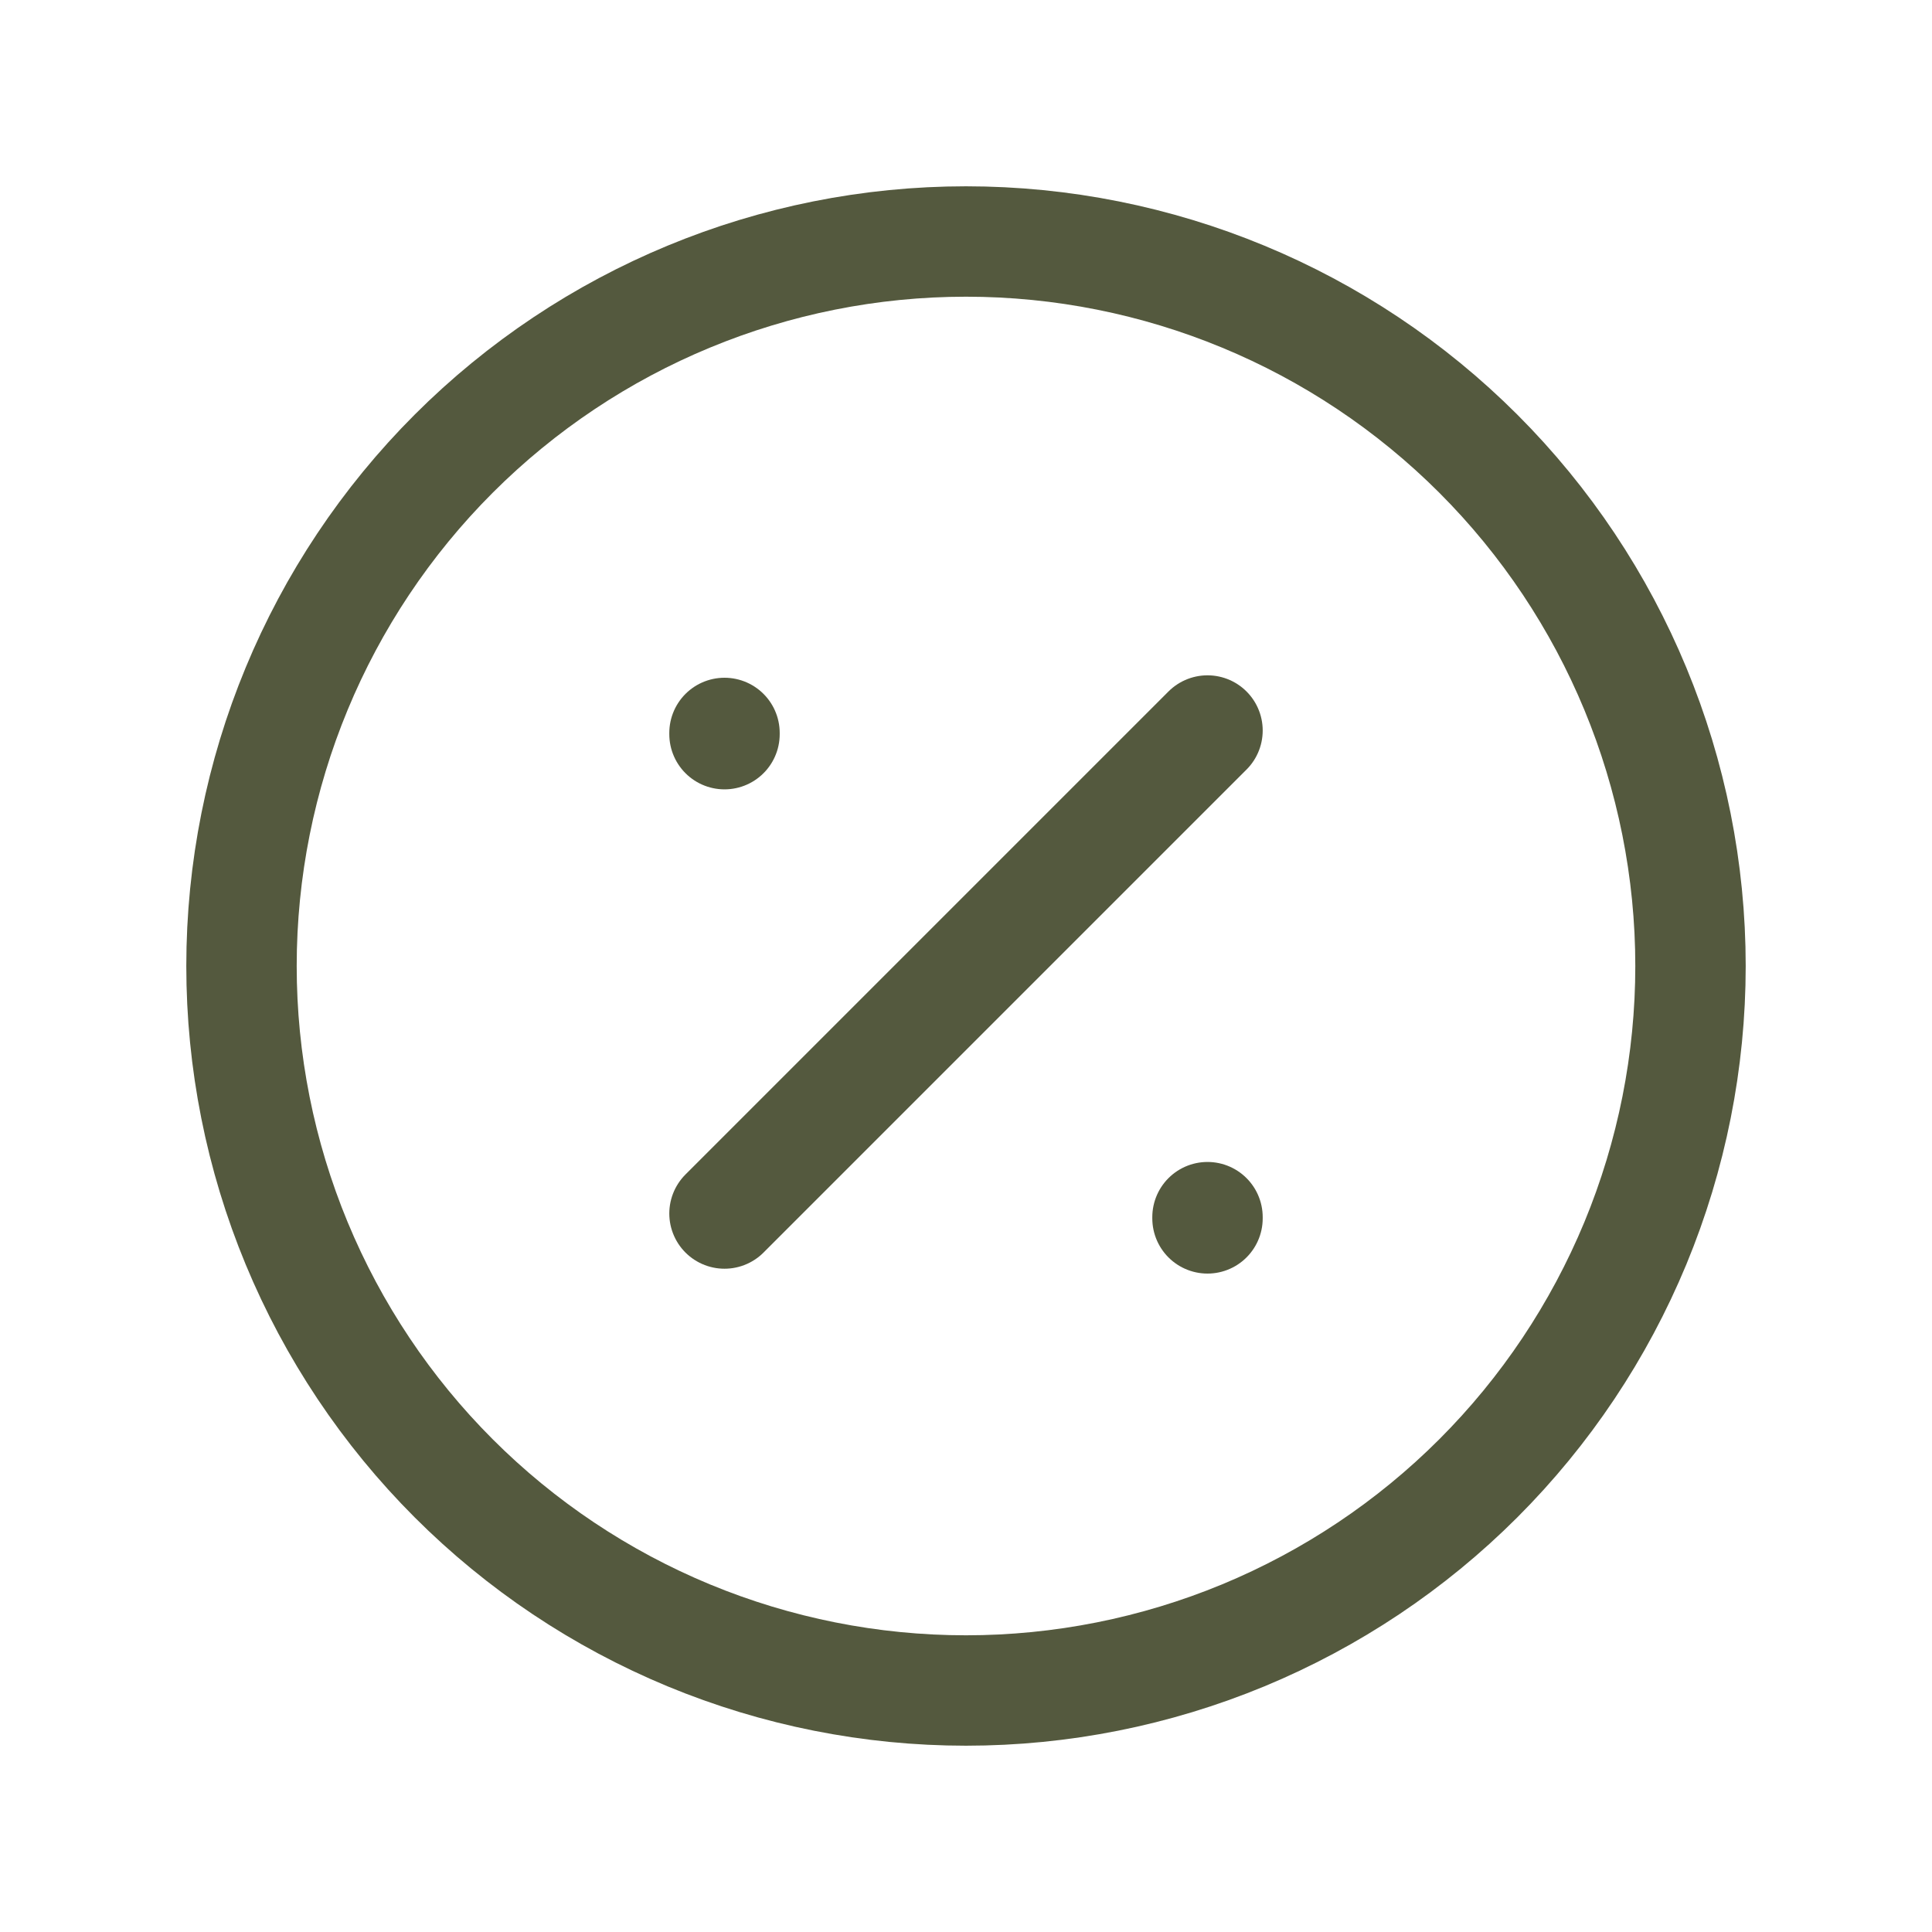<svg width="35" height="35" viewBox="0 0 35 35" fill="none" xmlns="http://www.w3.org/2000/svg">
<g clip-path="url(#clip0_200_58)">
<path d="M4.375 17.5C4.375 19.224 4.714 20.93 5.374 22.523C6.034 24.115 7 25.562 8.219 26.781C9.438 28 10.885 28.966 12.477 29.626C14.07 30.285 15.776 30.625 17.5 30.625C19.224 30.625 20.93 30.285 22.523 29.626C24.115 28.966 25.562 28 26.781 26.781C28 25.562 28.966 24.115 29.626 22.523C30.285 20.93 30.625 19.224 30.625 17.5C30.625 14.019 29.242 10.681 26.781 8.219C24.319 5.758 20.981 4.375 17.5 4.375C14.019 4.375 10.681 5.758 8.219 8.219C5.758 10.681 4.375 14.019 4.375 17.5Z" stroke="#54593E" stroke-width="2" stroke-linecap="round" stroke-linejoin="round"/>
<path d="M13.125 21.984L21.875 13.234" stroke="#54593E" stroke-width="2" stroke-linecap="round" stroke-linejoin="round"/>
<path d="M13.125 13.278V13.3" stroke="#54593E" stroke-width="2" stroke-linecap="round" stroke-linejoin="round"/>
<path d="M21.875 22.05V22.072" stroke="#54593E" stroke-width="2" stroke-linecap="round" stroke-linejoin="round"/>
</g>
<defs>
<clipPath id="clip0_200_58">
<rect width="35" height="35" fill="white"/>
</clipPath>
</defs>
</svg>
